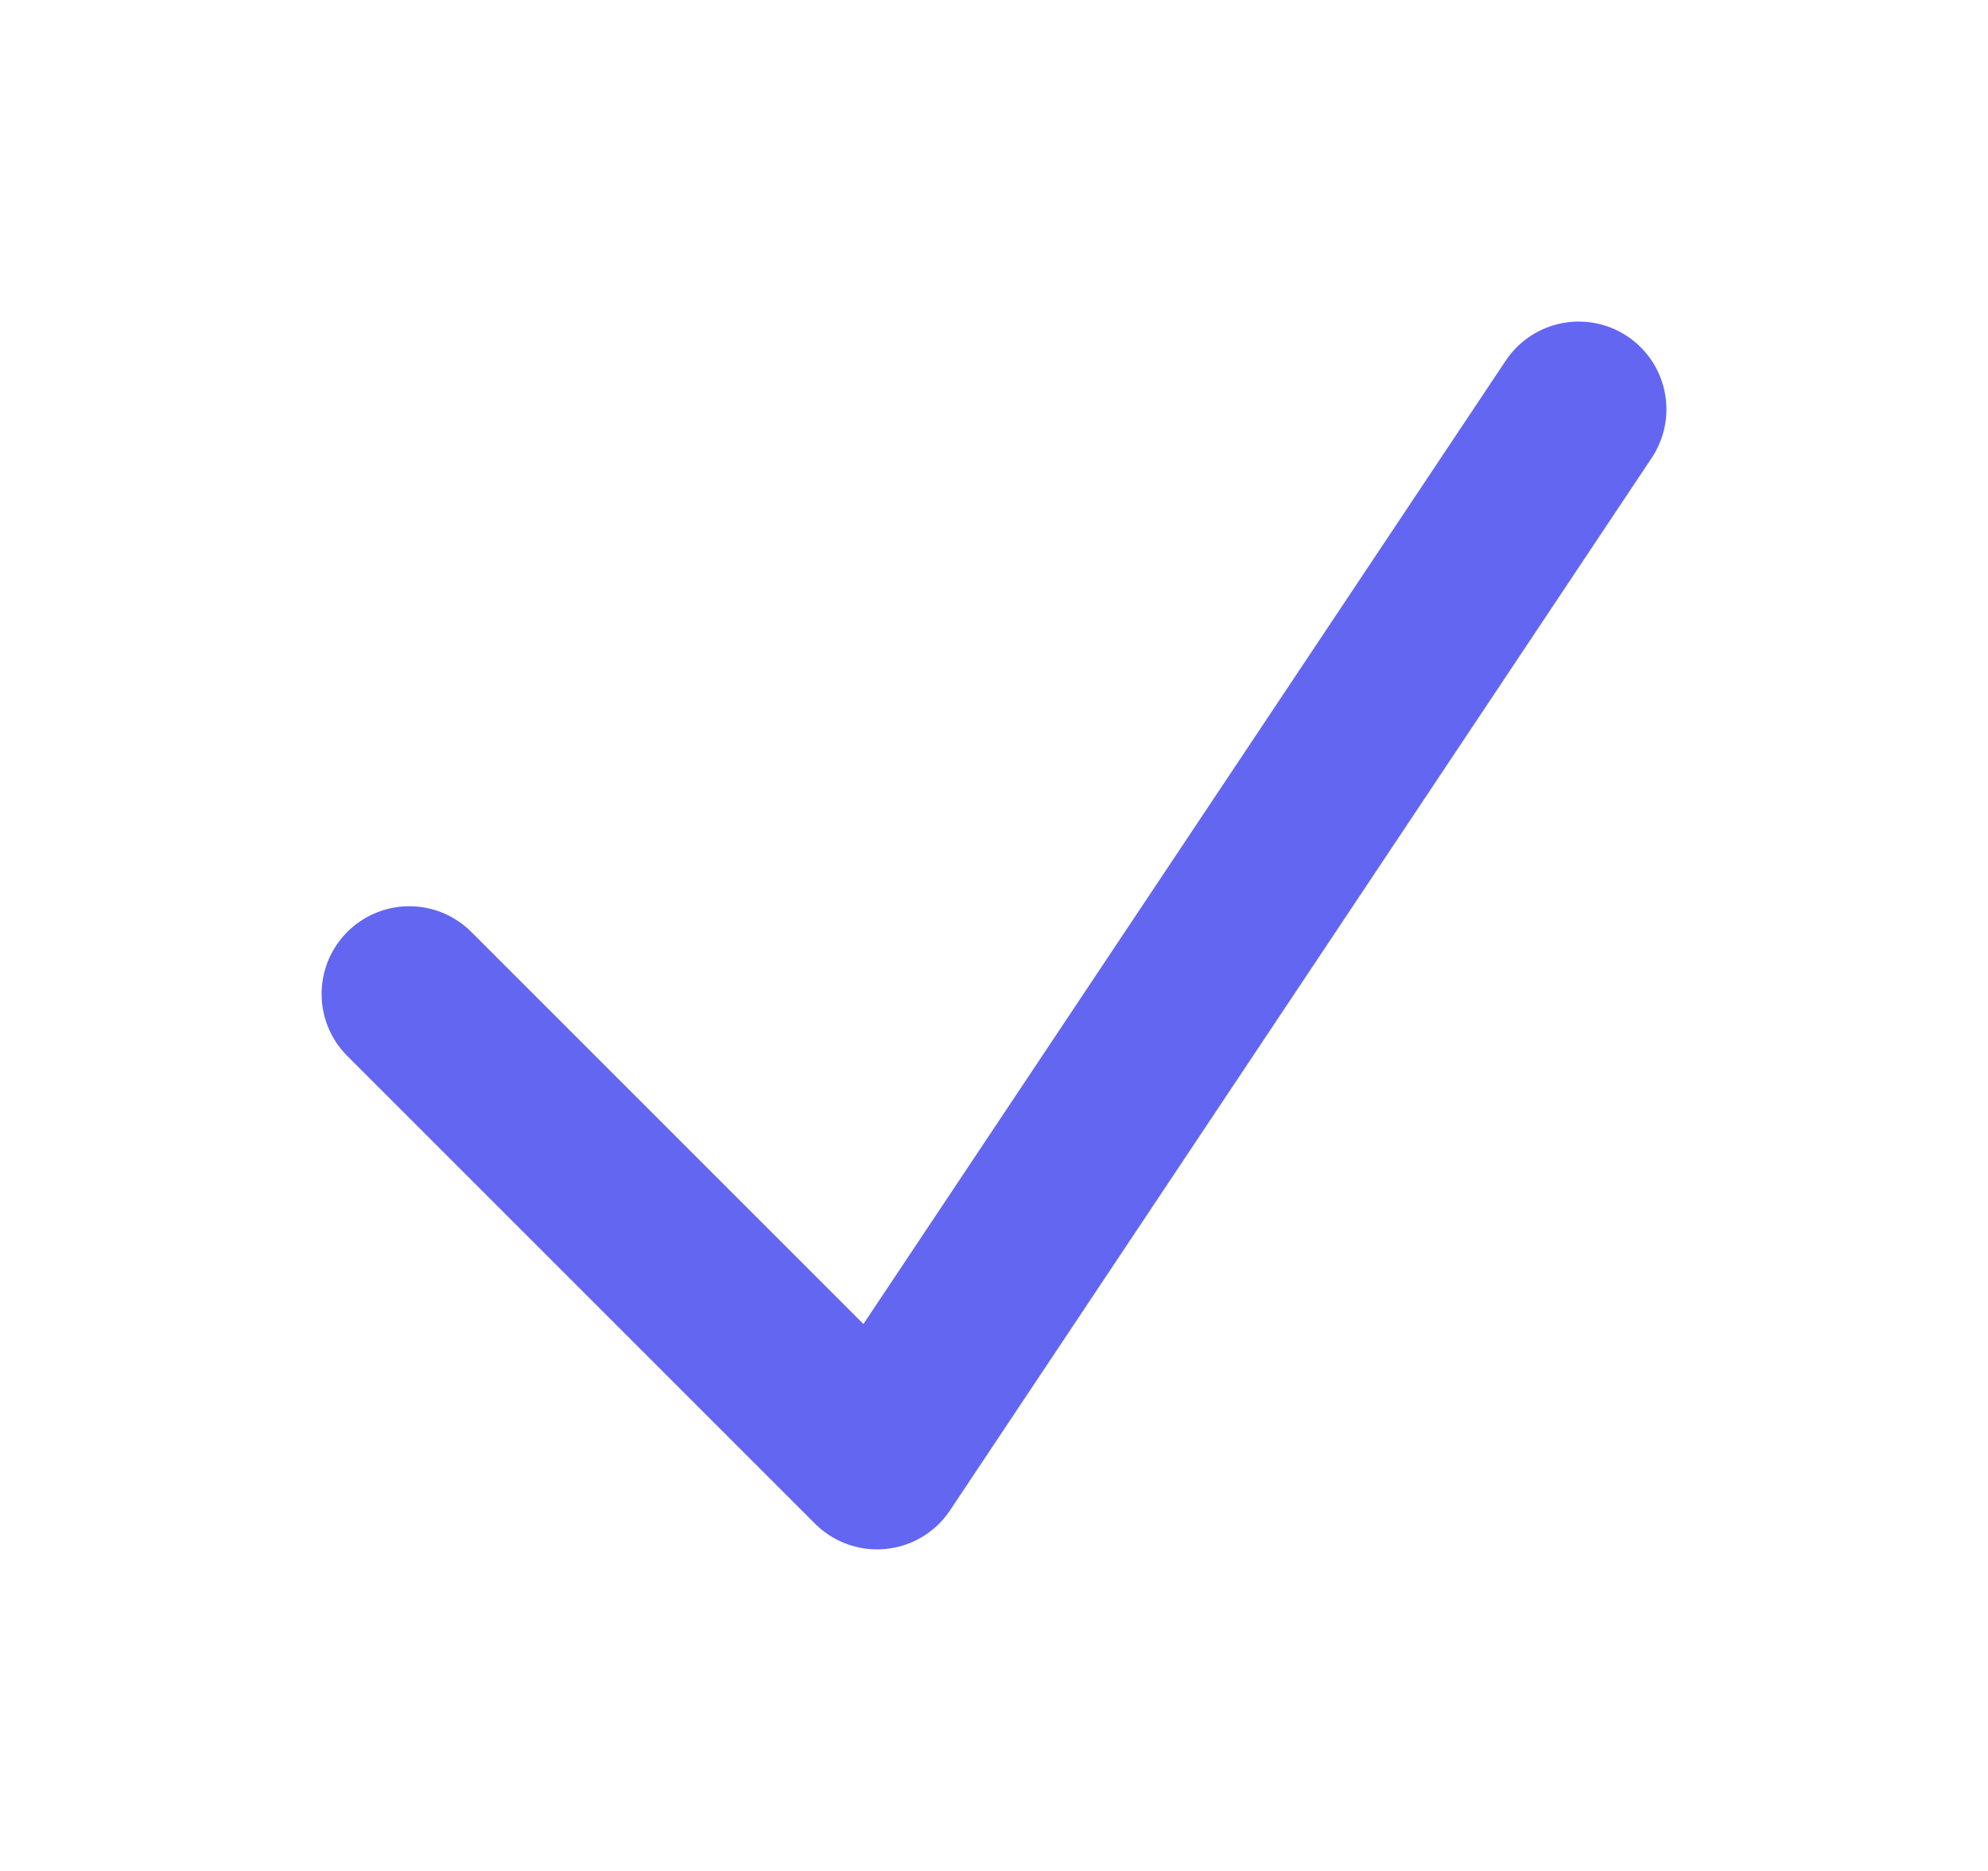 <svg width="17" height="16" viewBox="0 0 17 16" fill="none" xmlns="http://www.w3.org/2000/svg">
<path d="M3.5 8.5L7.5 12.5L13.5 3.5" stroke="#6366F1" stroke-width="1.5" stroke-linecap="round" stroke-linejoin="round"/>
</svg>
